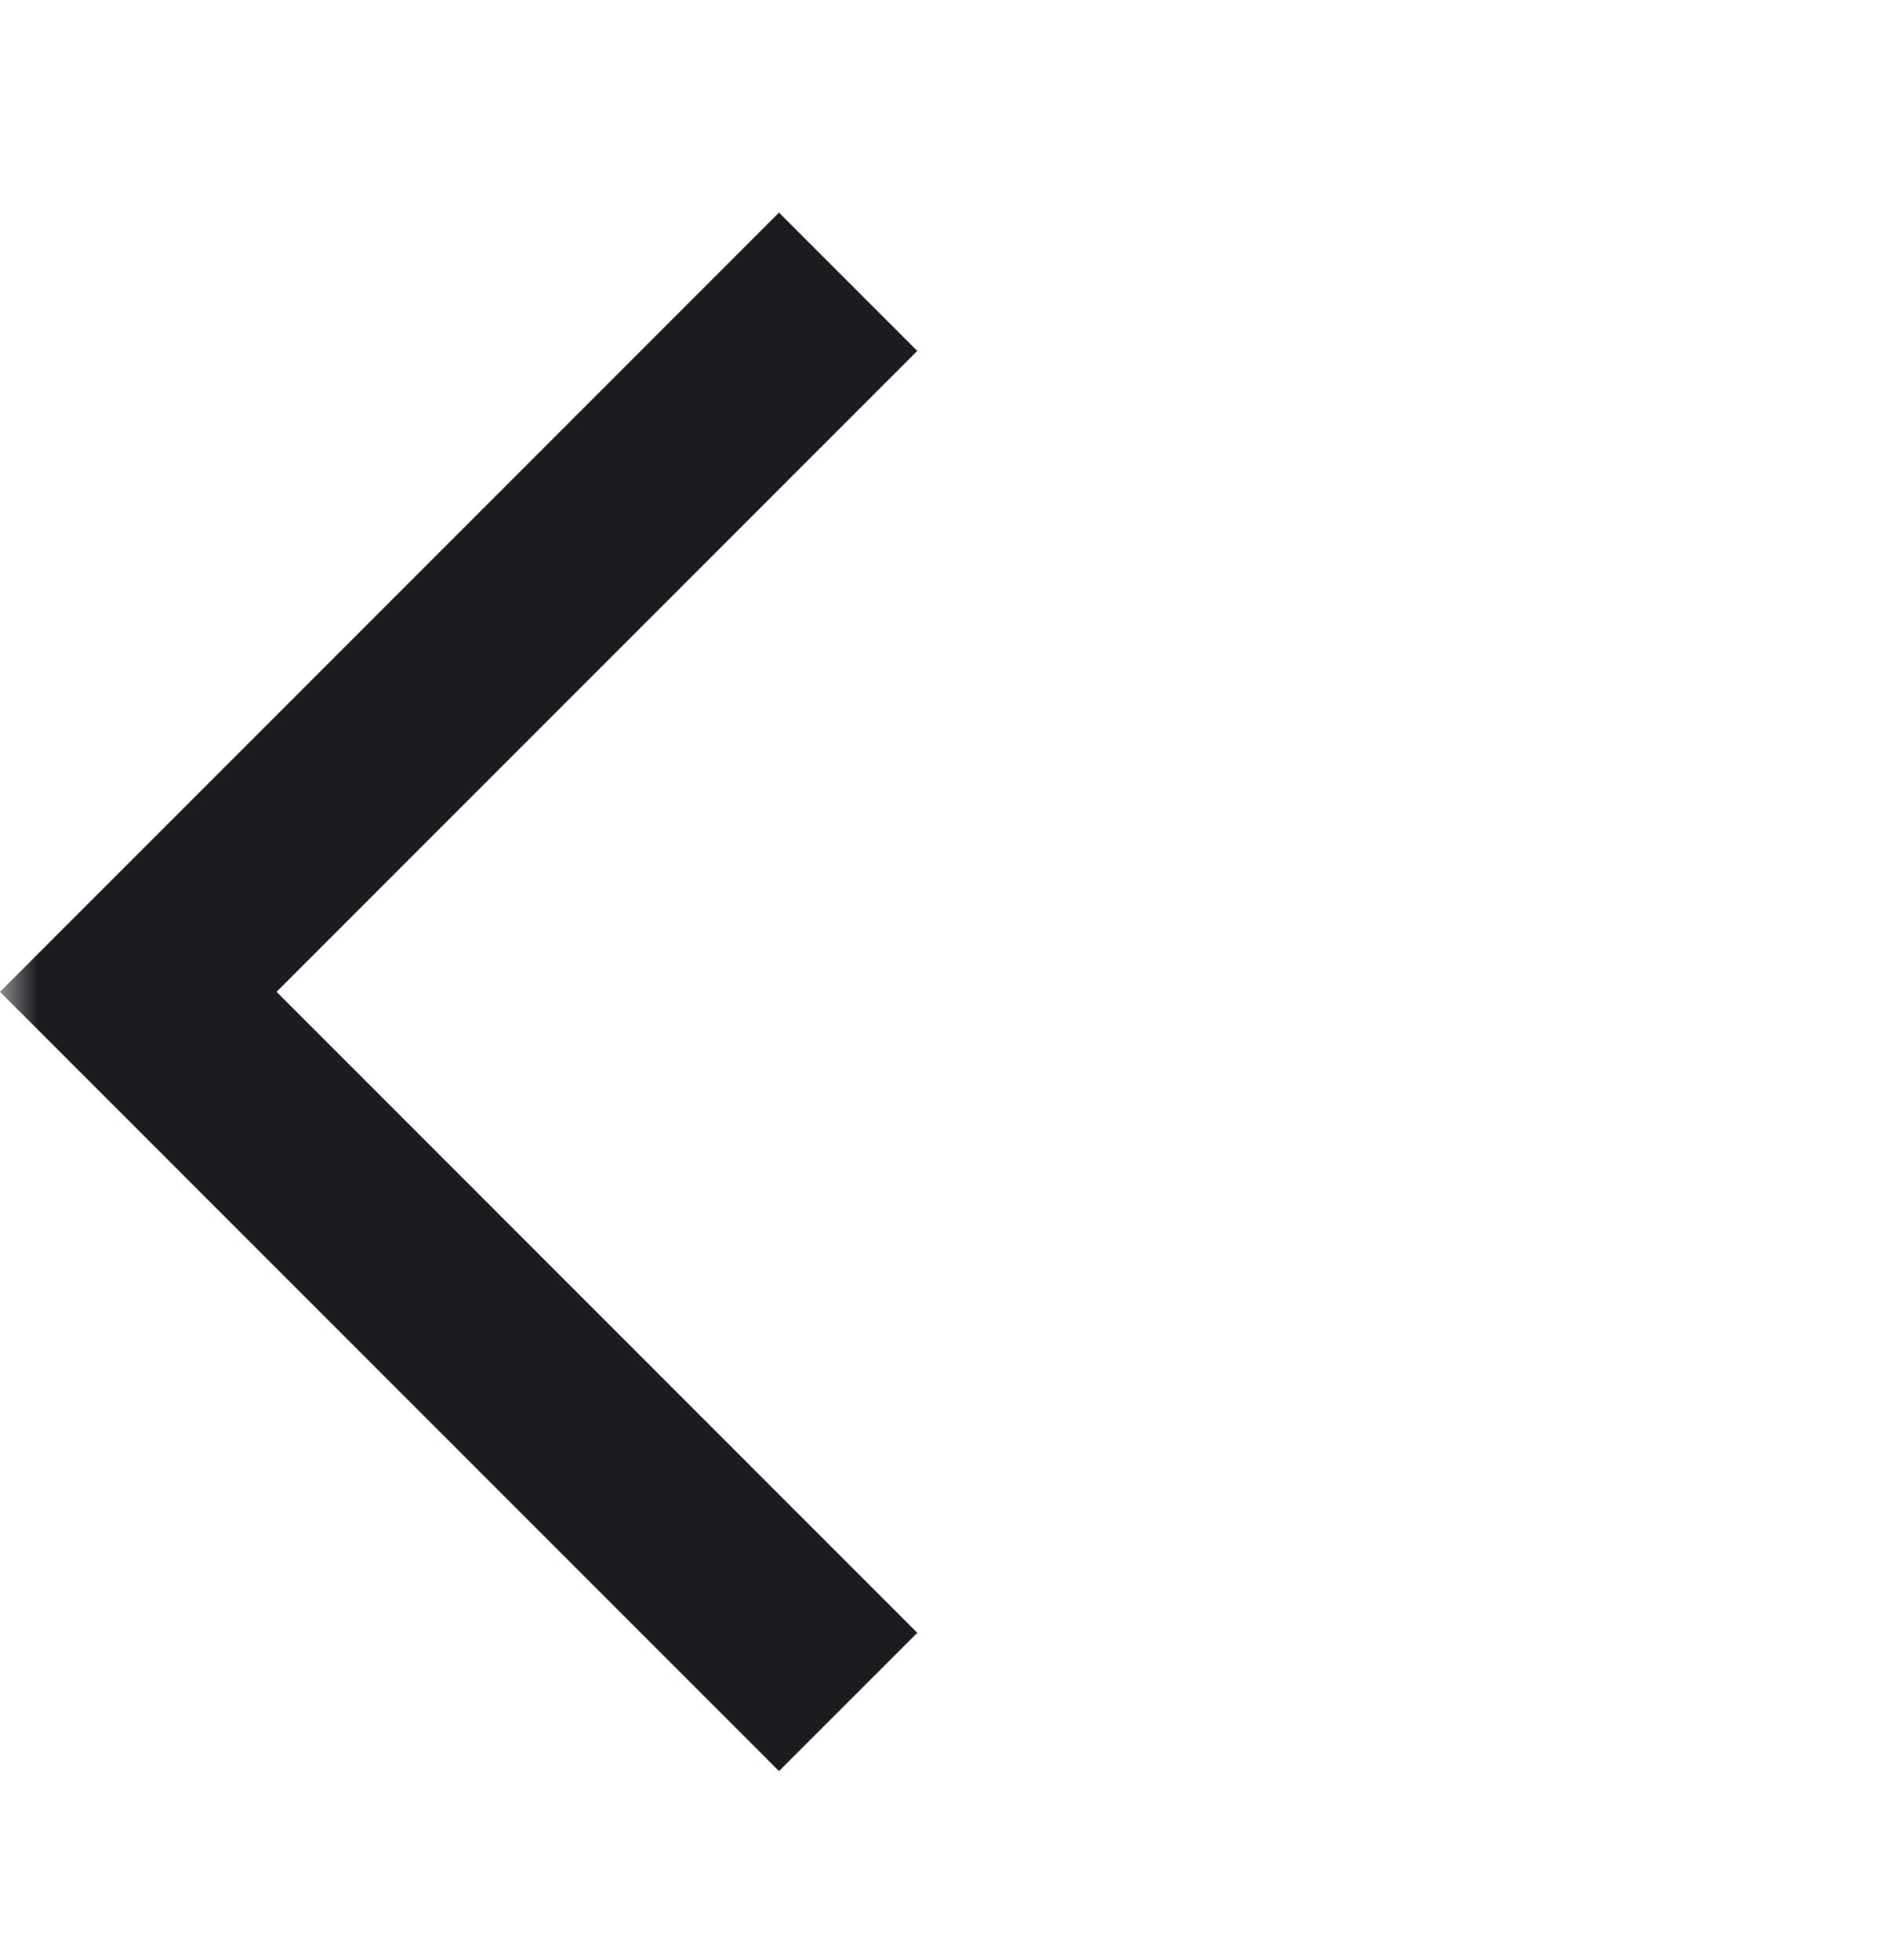 <svg width="25" height="26" viewBox="0 0 25 26" fill="none" xmlns="http://www.w3.org/2000/svg">
<mask id="mask0_13_80" style="mask-type:alpha" maskUnits="userSpaceOnUse" x="0" y="0" width="25" height="26">
<rect y="0.753" width="24.809" height="24.809" fill="#D9D9D9"/>
</mask>
<g mask="url(#mask0_13_80)">
<path d="M10.337 23.494L0 13.157L10.337 2.82L12.172 4.655L3.67 13.157L12.172 21.66L10.337 23.494Z" fill="#1C1B1F"/>
</g>
</svg>
